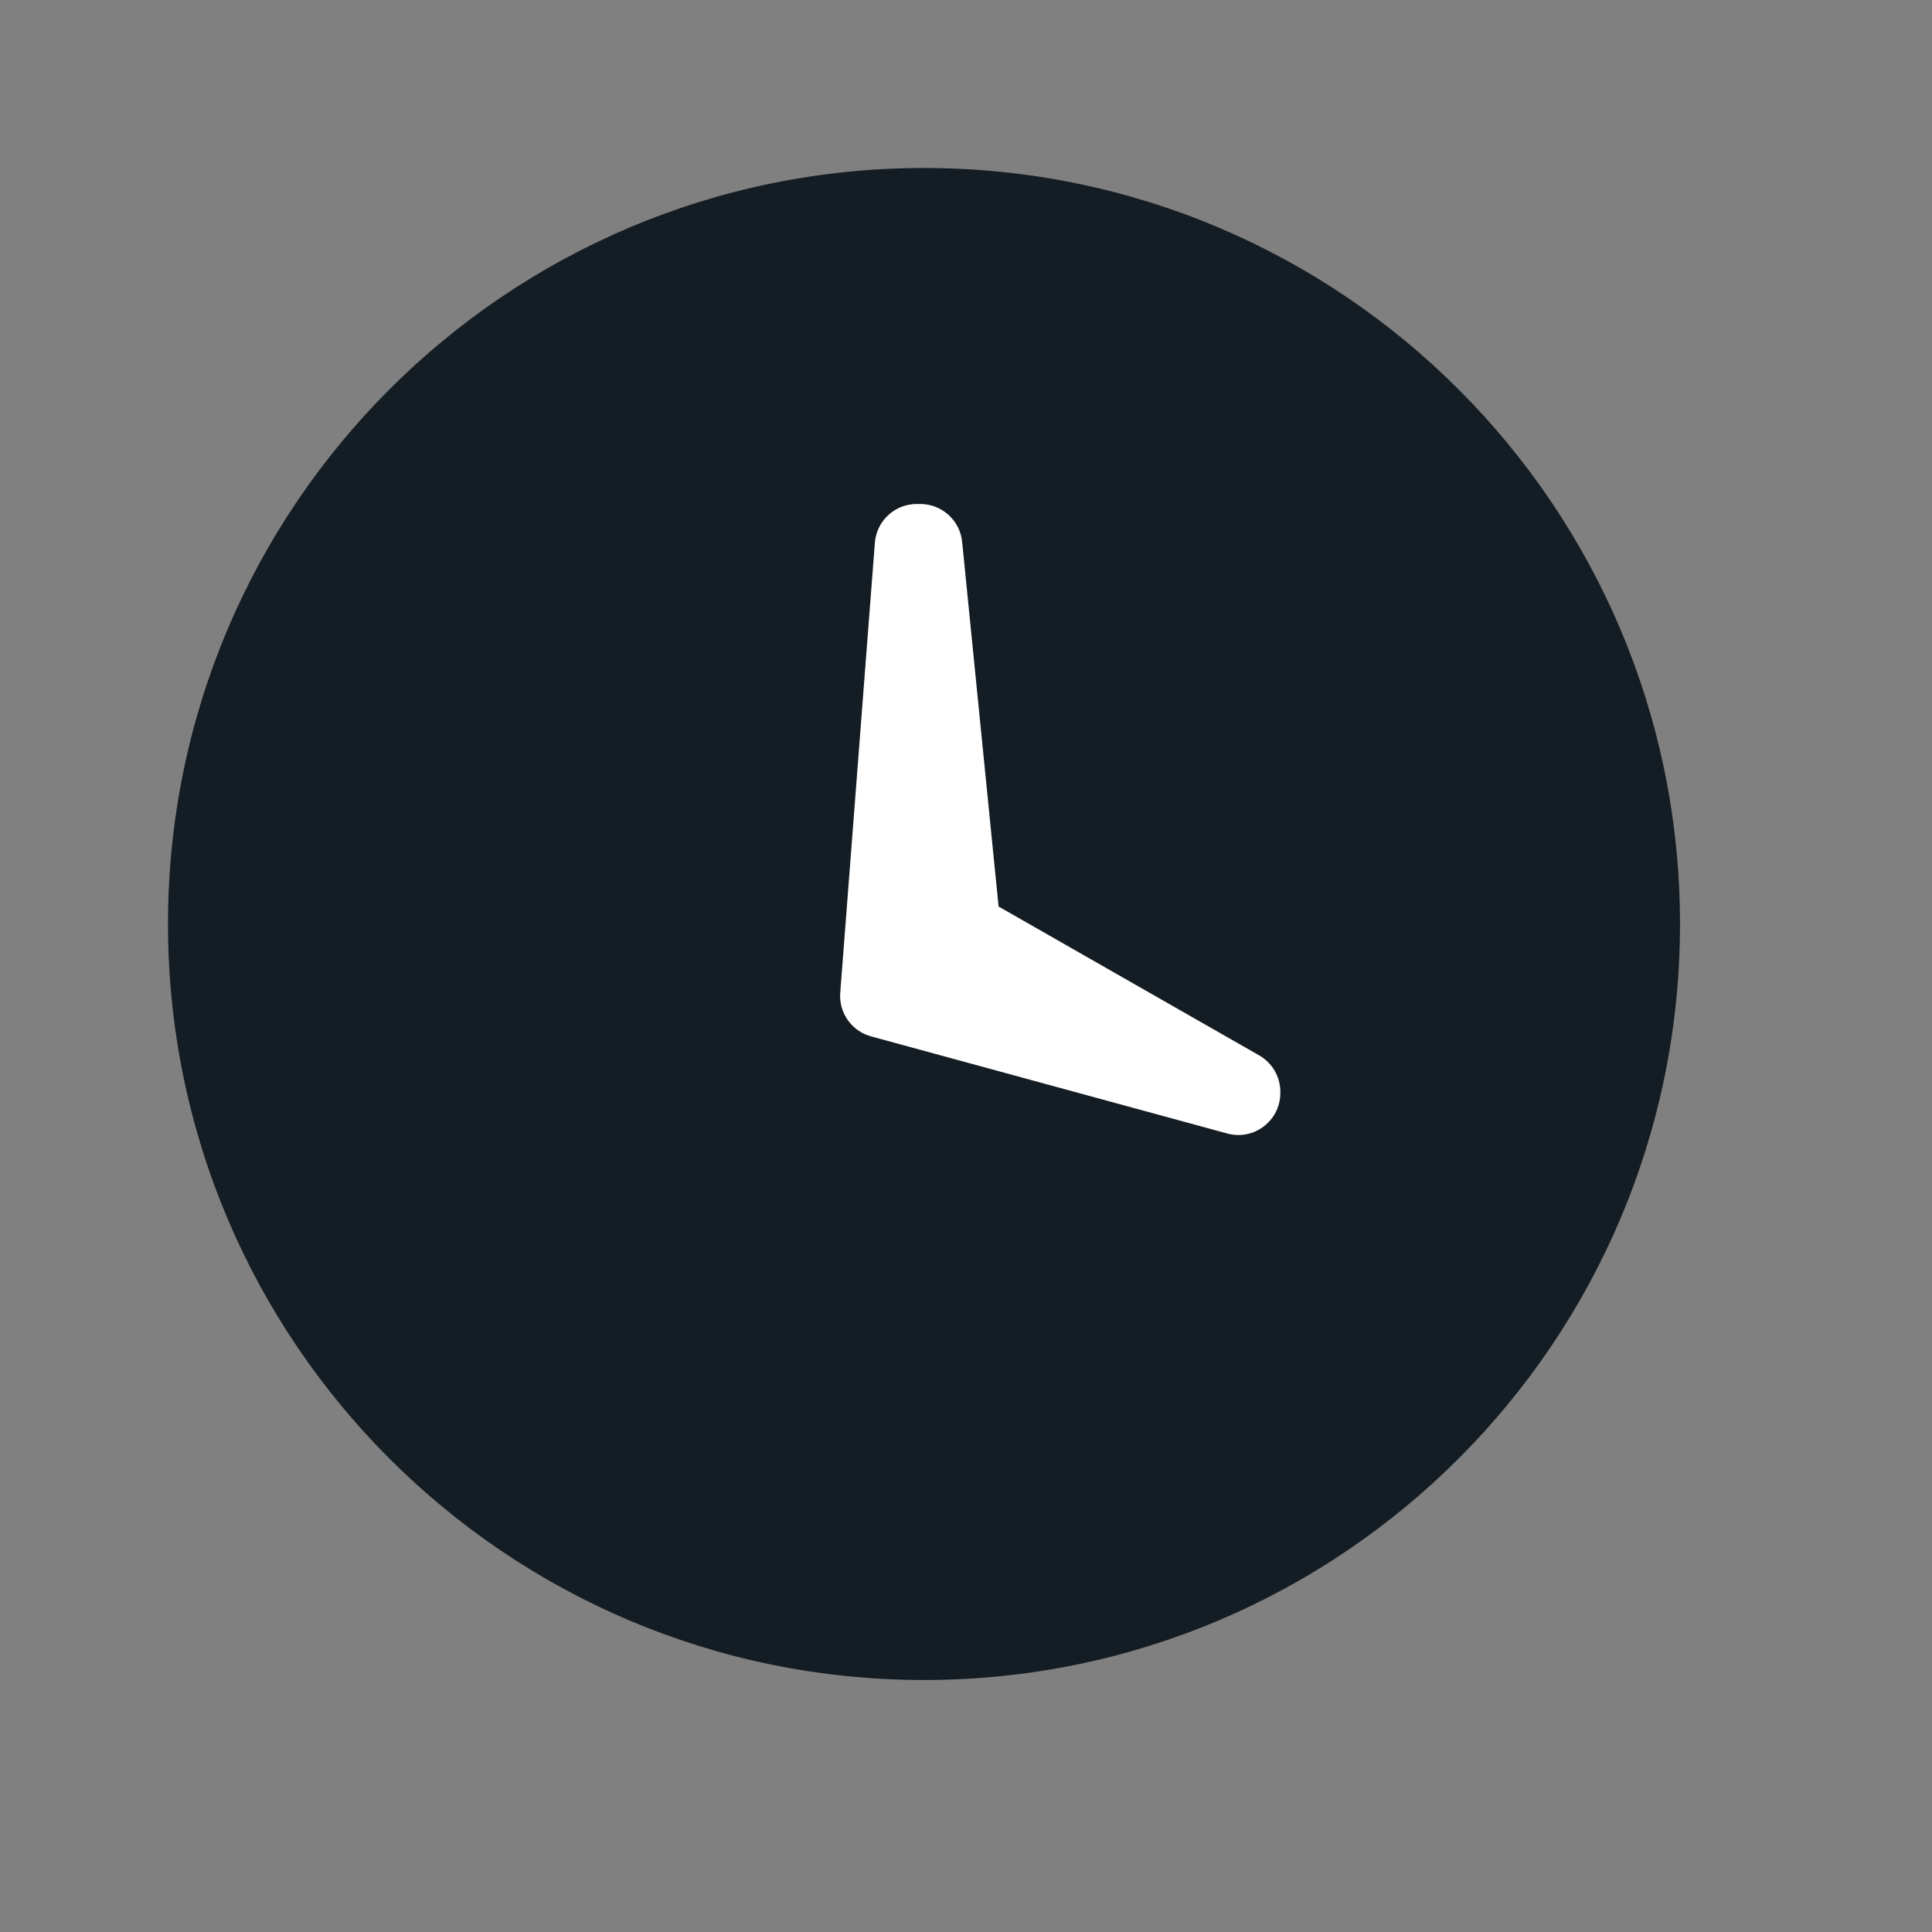 <svg width="23" height="23" viewBox="0 0 23 23" fill="none" xmlns="http://www.w3.org/2000/svg">
<rect x="0" y="0" width="23" height="23" fill="#808080" stroke="none"/>
<path fill-rule="evenodd" clip-rule="evenodd" d="M11 20C6.029 20 2 15.971 2 11C2 6.029 6.029 2 11 2C15.971 2 20 6.029 20 11C20 15.971 15.971 20 11 20Z" fill="#141D24"/>
<path fill-rule="evenodd" clip-rule="evenodd" d="M10.415 6.462C10.435 6.201 10.652 6 10.913 6H10.956C11.213 6 11.428 6.195 11.454 6.45L11.888 10.792L14.99 12.564C15.146 12.653 15.242 12.819 15.242 12.998V13.012C15.242 13.342 14.928 13.581 14.61 13.494L10.37 12.338C10.138 12.275 9.984 12.056 10.003 11.817L10.415 6.462Z" fill="white"/>
</svg>

